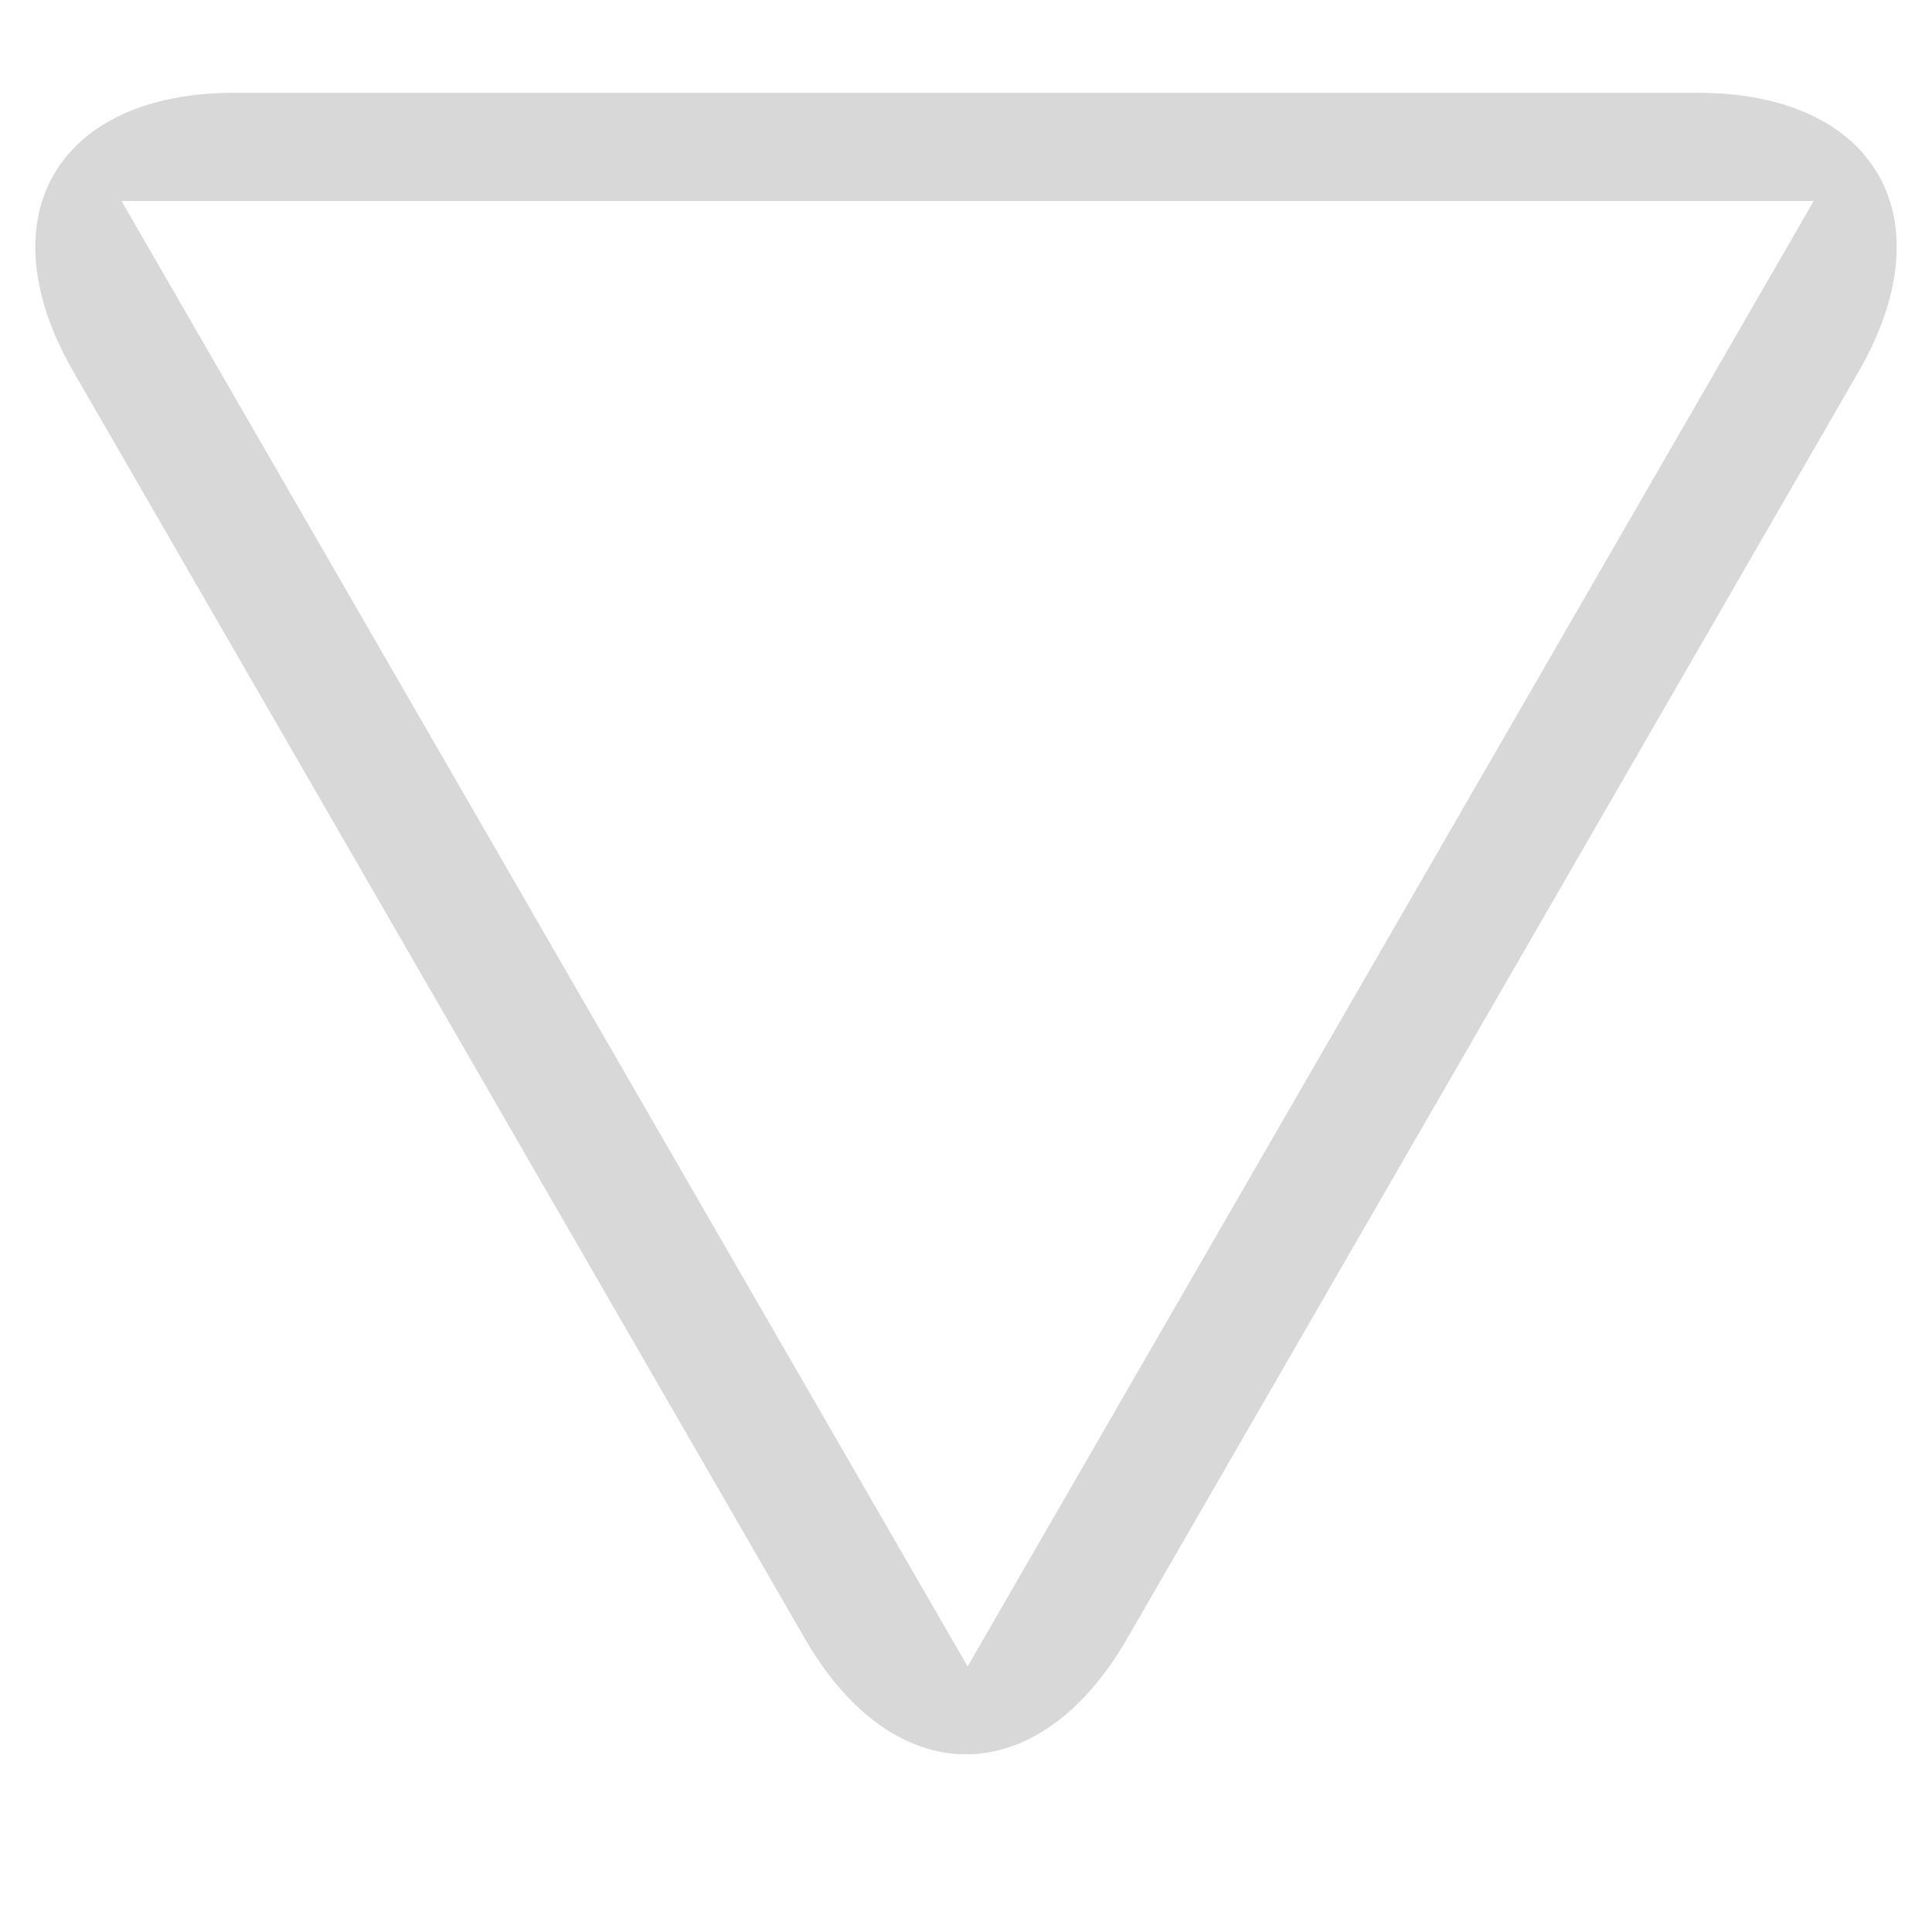 <?xml version="1.0" encoding="UTF-8" standalone="no"?>
<svg width="600px" height="600px" viewBox="0 0 600 600" version="1.1" xmlns="http://www.w3.org/2000/svg" xmlns:xlink="http://www.w3.org/1999/xlink" xmlns:sketch="http://www.bohemiancoding.com/sketch/ns">
    <!-- Generator: Sketch 3.2.2 (9983) - http://www.bohemiancoding.com/sketch -->
    <title>tri-r-o</title>
    <desc>Created with Sketch.</desc>
    <defs></defs>
    <g id="triangles" stroke="none" stroke-width="1" fill="none" fill-rule="evenodd" sketch:type="MSPage">
        <g id="tri-r-o" sketch:type="MSArtboardGroup" fill="#D8D8D8">
            <path d="M72.8,544.819 C17.567,544.819 -4.823,506.049 22.796,458.211 L136.397,261.449 L249.997,64.688 C277.613,16.856 322.384,16.85 350.003,64.688 L463.603,261.449 L577.204,458.211 C604.82,506.043 582.439,544.819 527.2,544.819 L300,544.819 L72.8,544.819 Z M299.5,511.203 L36.743,511.203 L168.121,283.649 L299.5,56.094 L430.879,283.649 L562.257,511.203 L299.5,511.203 Z" id="Star-7" sketch:type="MSShapeGroup" transform="translate(300, 286.815) rotate(-180) translate(-300, -286.815) "></path>
        </g>
    </g>
</svg>